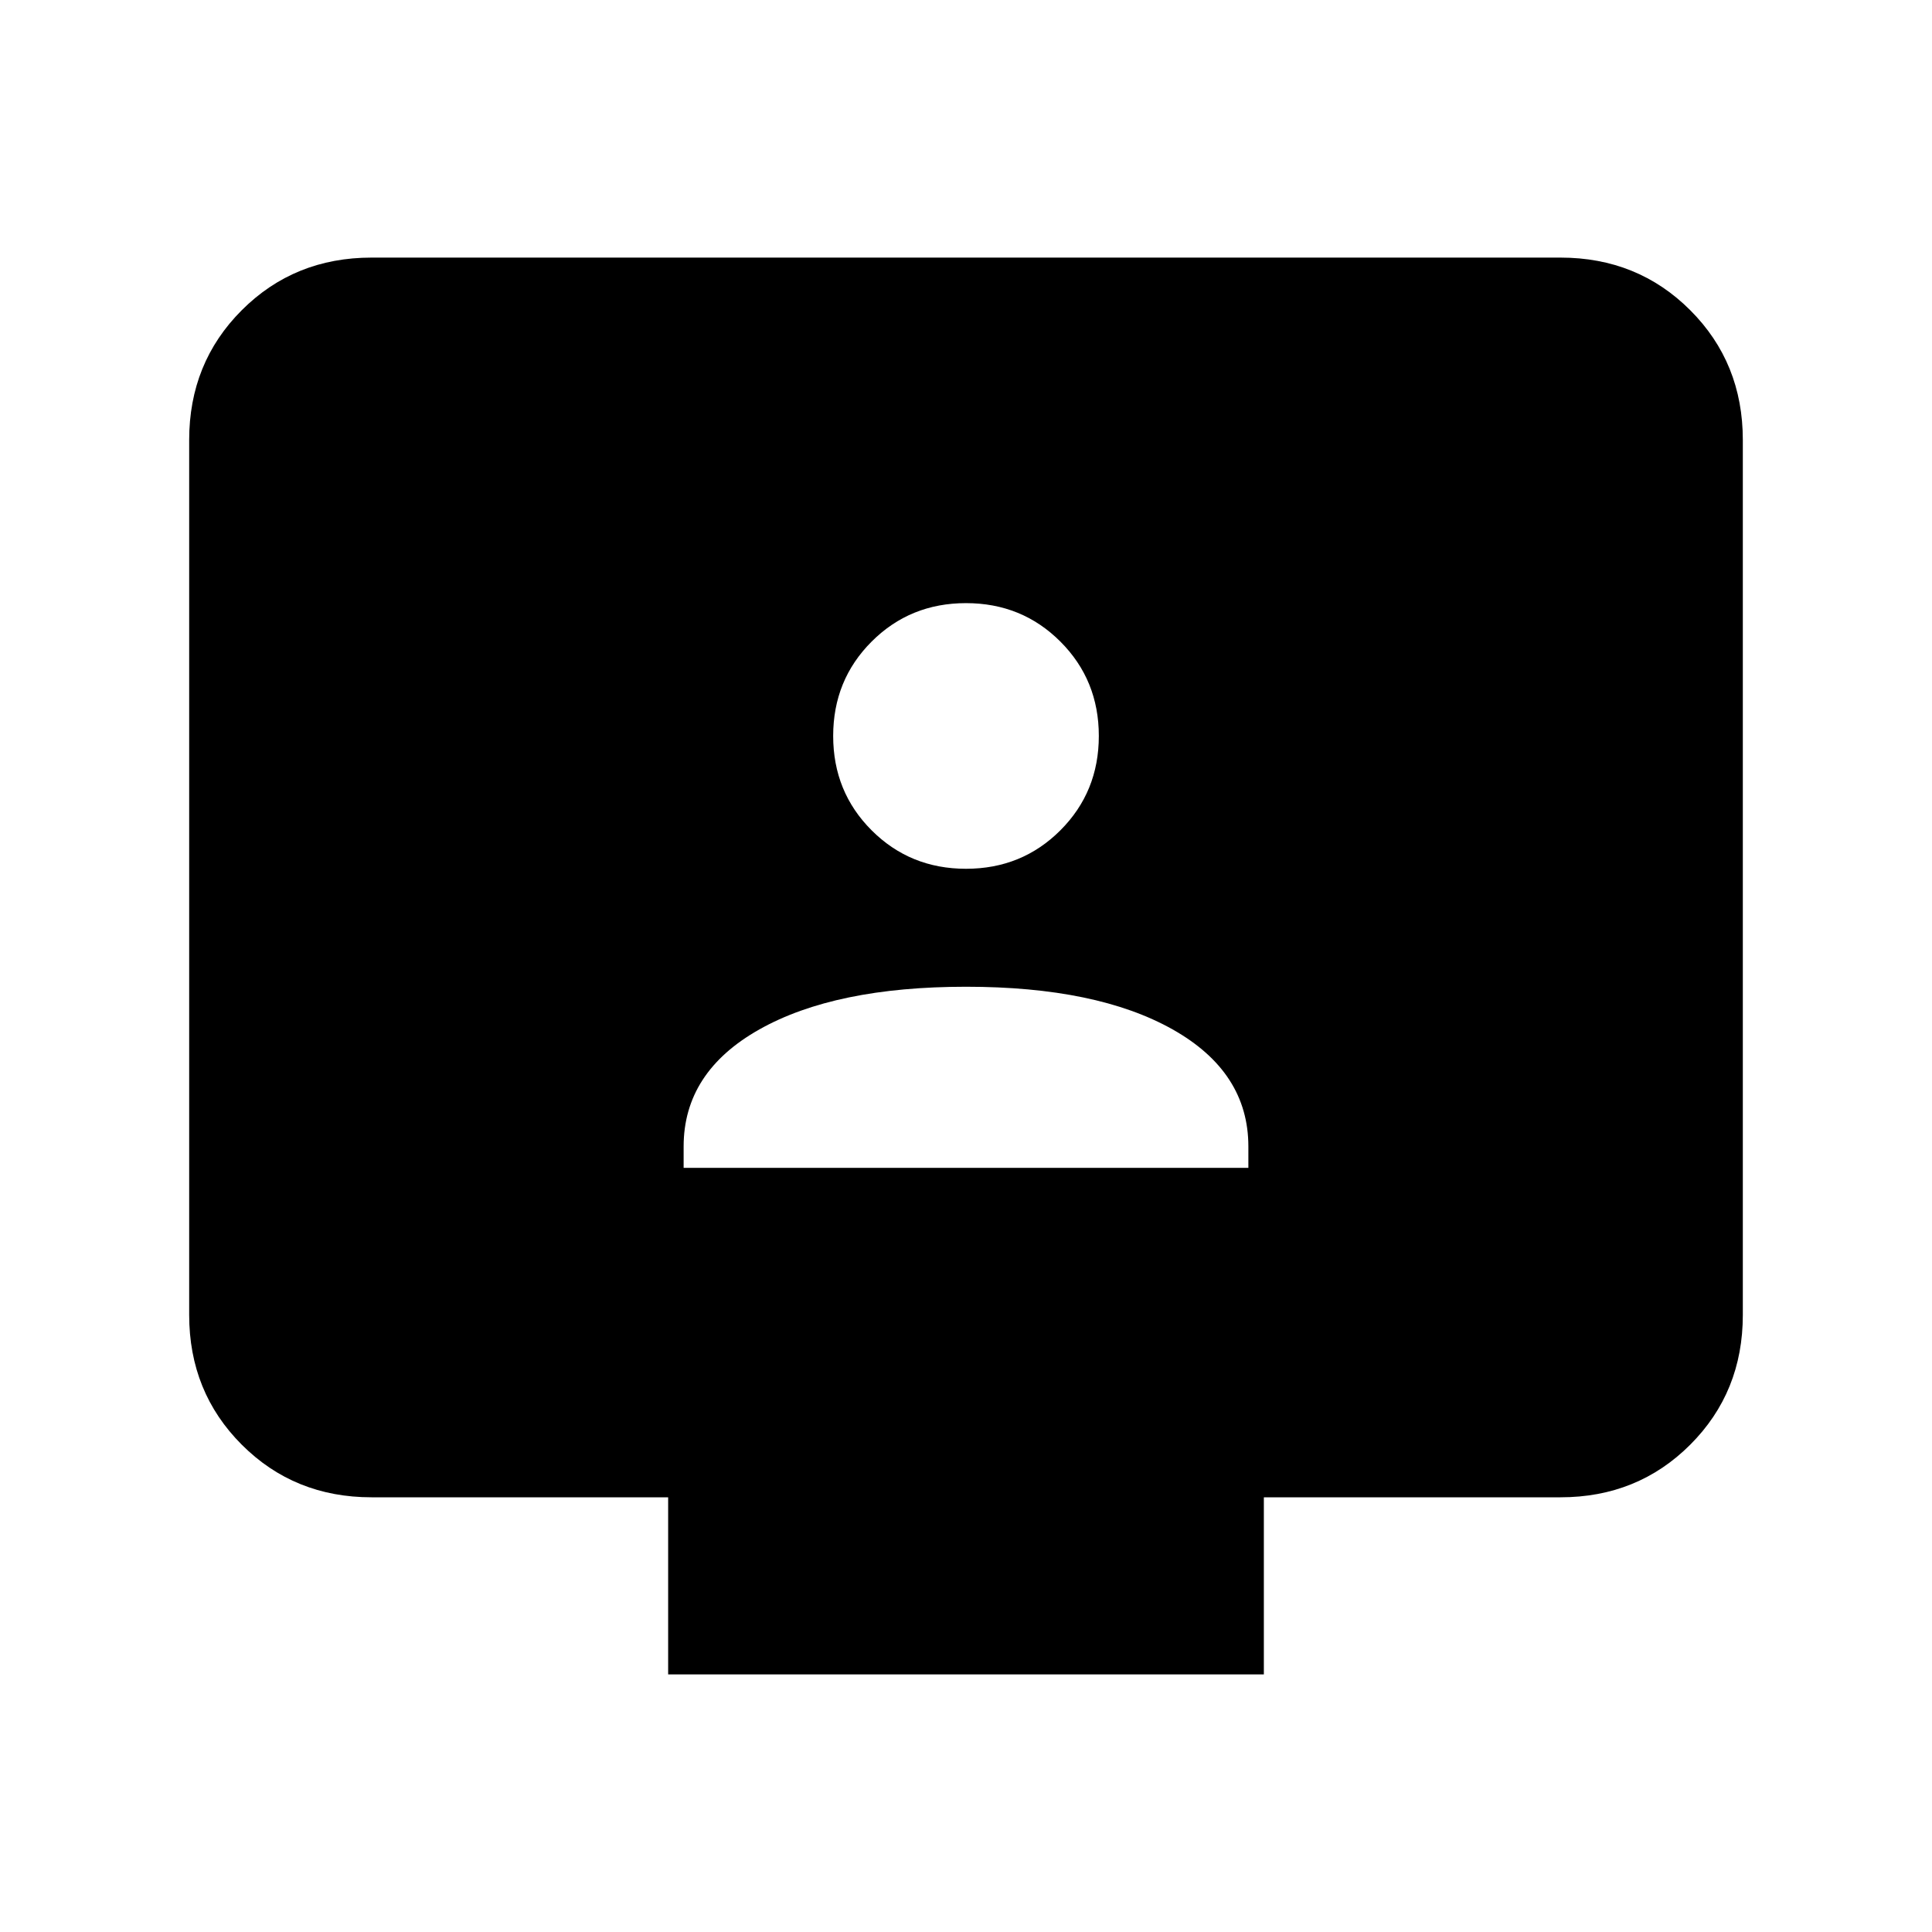 <svg xmlns="http://www.w3.org/2000/svg" height="24" viewBox="0 -960 960 960" width="24"><path d="M339.692-379.692h280.616v-10.616q0-37-37.654-58.192T480-469.692q-65 0-102.654 21.192-37.654 21.192-37.654 58.192v10.616ZM480-528.308q27.783 0 46.891-19.108Q546-566.525 546-594.308q0-27.782-19.109-46.891-19.108-19.109-46.891-19.109-27.783 0-46.891 19.109Q414-622.09 414-594.308q0 27.783 19.109 46.892 19.108 19.108 46.891 19.108ZM332-128v-88H184.615q-38.34 0-64.478-26.137Q94-268.275 94-306.615v-434.77q0-38.34 26.137-64.478Q146.275-832 184.615-832h590.77q38.34 0 64.478 26.137Q866-779.725 866-741.385v434.77q0 38.34-26.137 64.478Q813.725-216 775.385-216H628v88H332Z"/></svg>